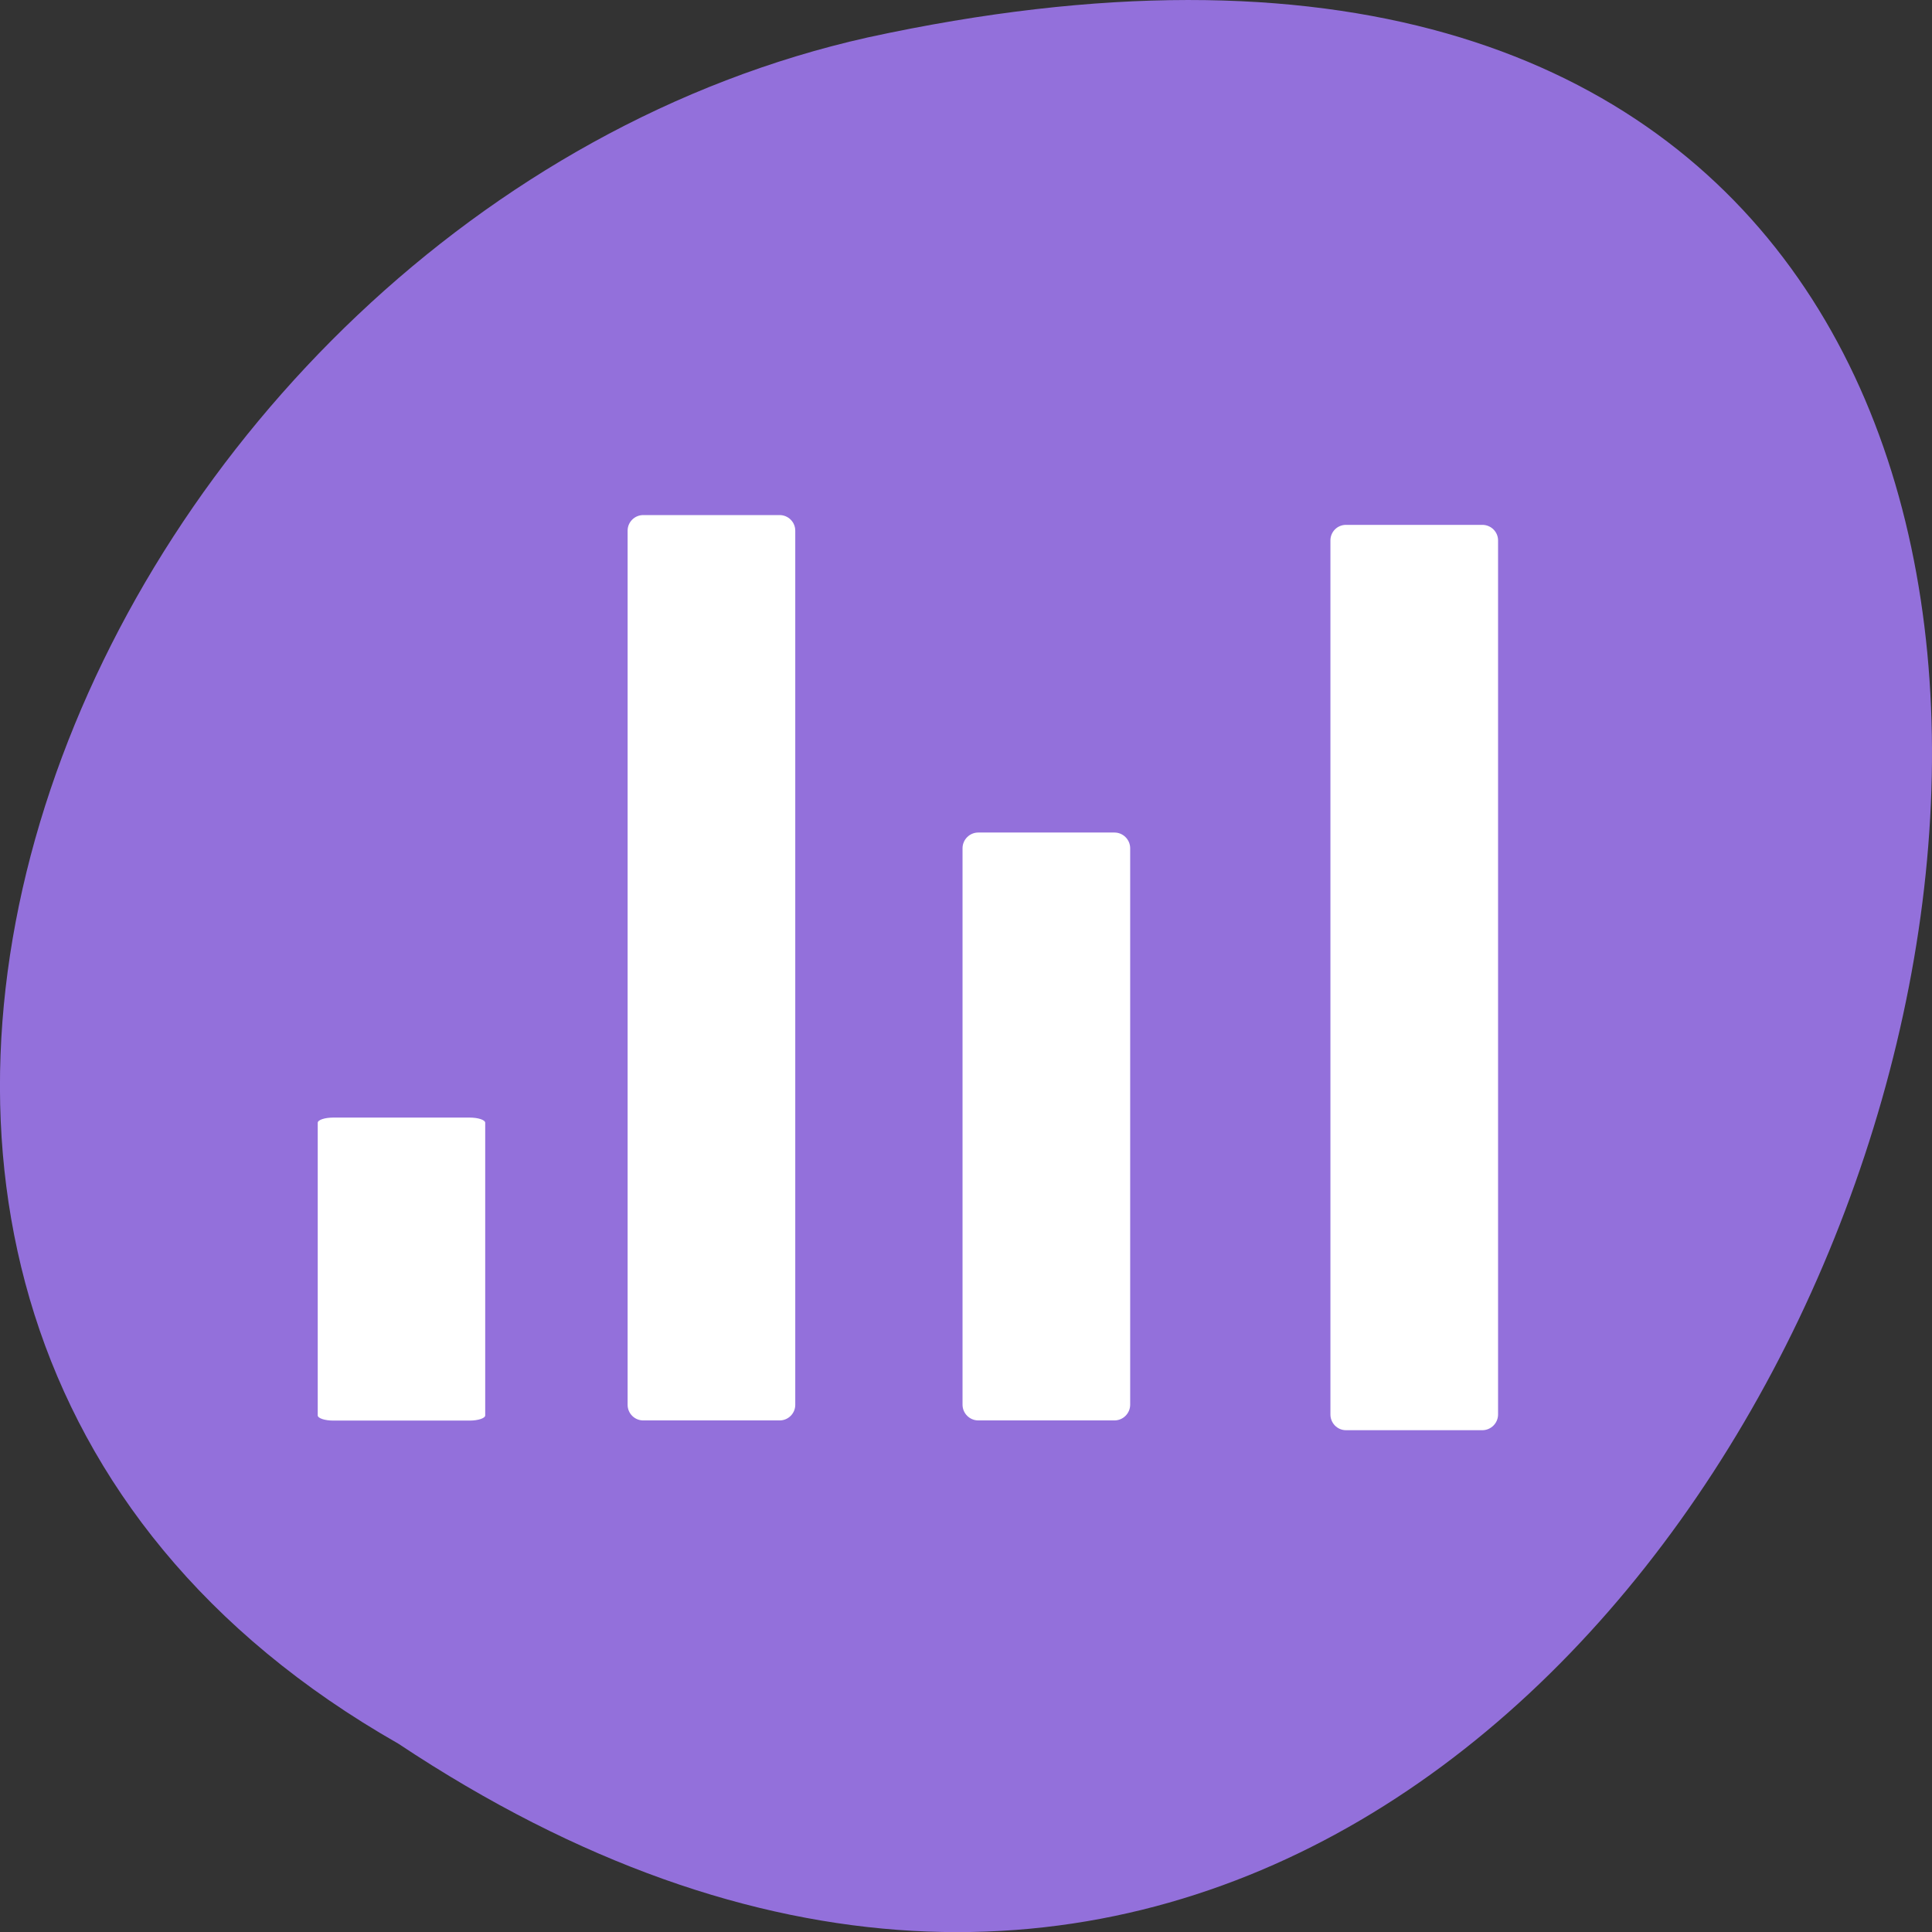 <svg xmlns="http://www.w3.org/2000/svg" viewBox="0 0 48 48"><rect x="0" y="0" width="48" height="48" fill="#333333" stroke="none"/><path d="m 9.895 43.32 c 36.09 23.992 58.31 -52.52 11.664 -42.39 c -19.281 4.316 -30.98 31.387 -11.664 42.39" fill="#9370db"/><g fill="#fff"><path d="m 19.371 12.797 h -3.391 c -0.211 0 -0.387 0.172 -0.387 0.387 v 21.719 c 0 0.215 0.176 0.387 0.387 0.387 h 3.391 c 0.211 0 0.387 -0.172 0.387 -0.387 v -21.719 c 0 -0.215 -0.176 -0.387 -0.387 -0.387"/><path d="m 36.828 13.04 h -3.387 c -0.215 0 -0.387 0.172 -0.387 0.387 v 21.715 c 0 0.215 0.172 0.391 0.387 0.391 h 3.387 c 0.215 0 0.391 -0.176 0.391 -0.391 v -21.715 c 0 -0.215 -0.176 -0.387 -0.391 -0.387"/><path d="m 27.688 20.684 h -3.383 c -0.215 0 -0.391 0.176 -0.391 0.391 v 13.824 c 0 0.215 0.176 0.391 0.391 0.391 h 3.383 c 0.215 0 0.391 -0.176 0.391 -0.391 v -13.824 c 0 -0.215 -0.176 -0.391 -0.391 -0.391"/><path d="m 11.668 27.766 h -3.387 c -0.215 0 -0.387 0.059 -0.387 0.129 v 7.27 c 0 0.07 0.172 0.129 0.387 0.129 h 3.387 c 0.215 0 0.387 -0.059 0.387 -0.129 v -7.27 c 0 -0.07 -0.172 -0.129 -0.387 -0.129"/></g></svg>